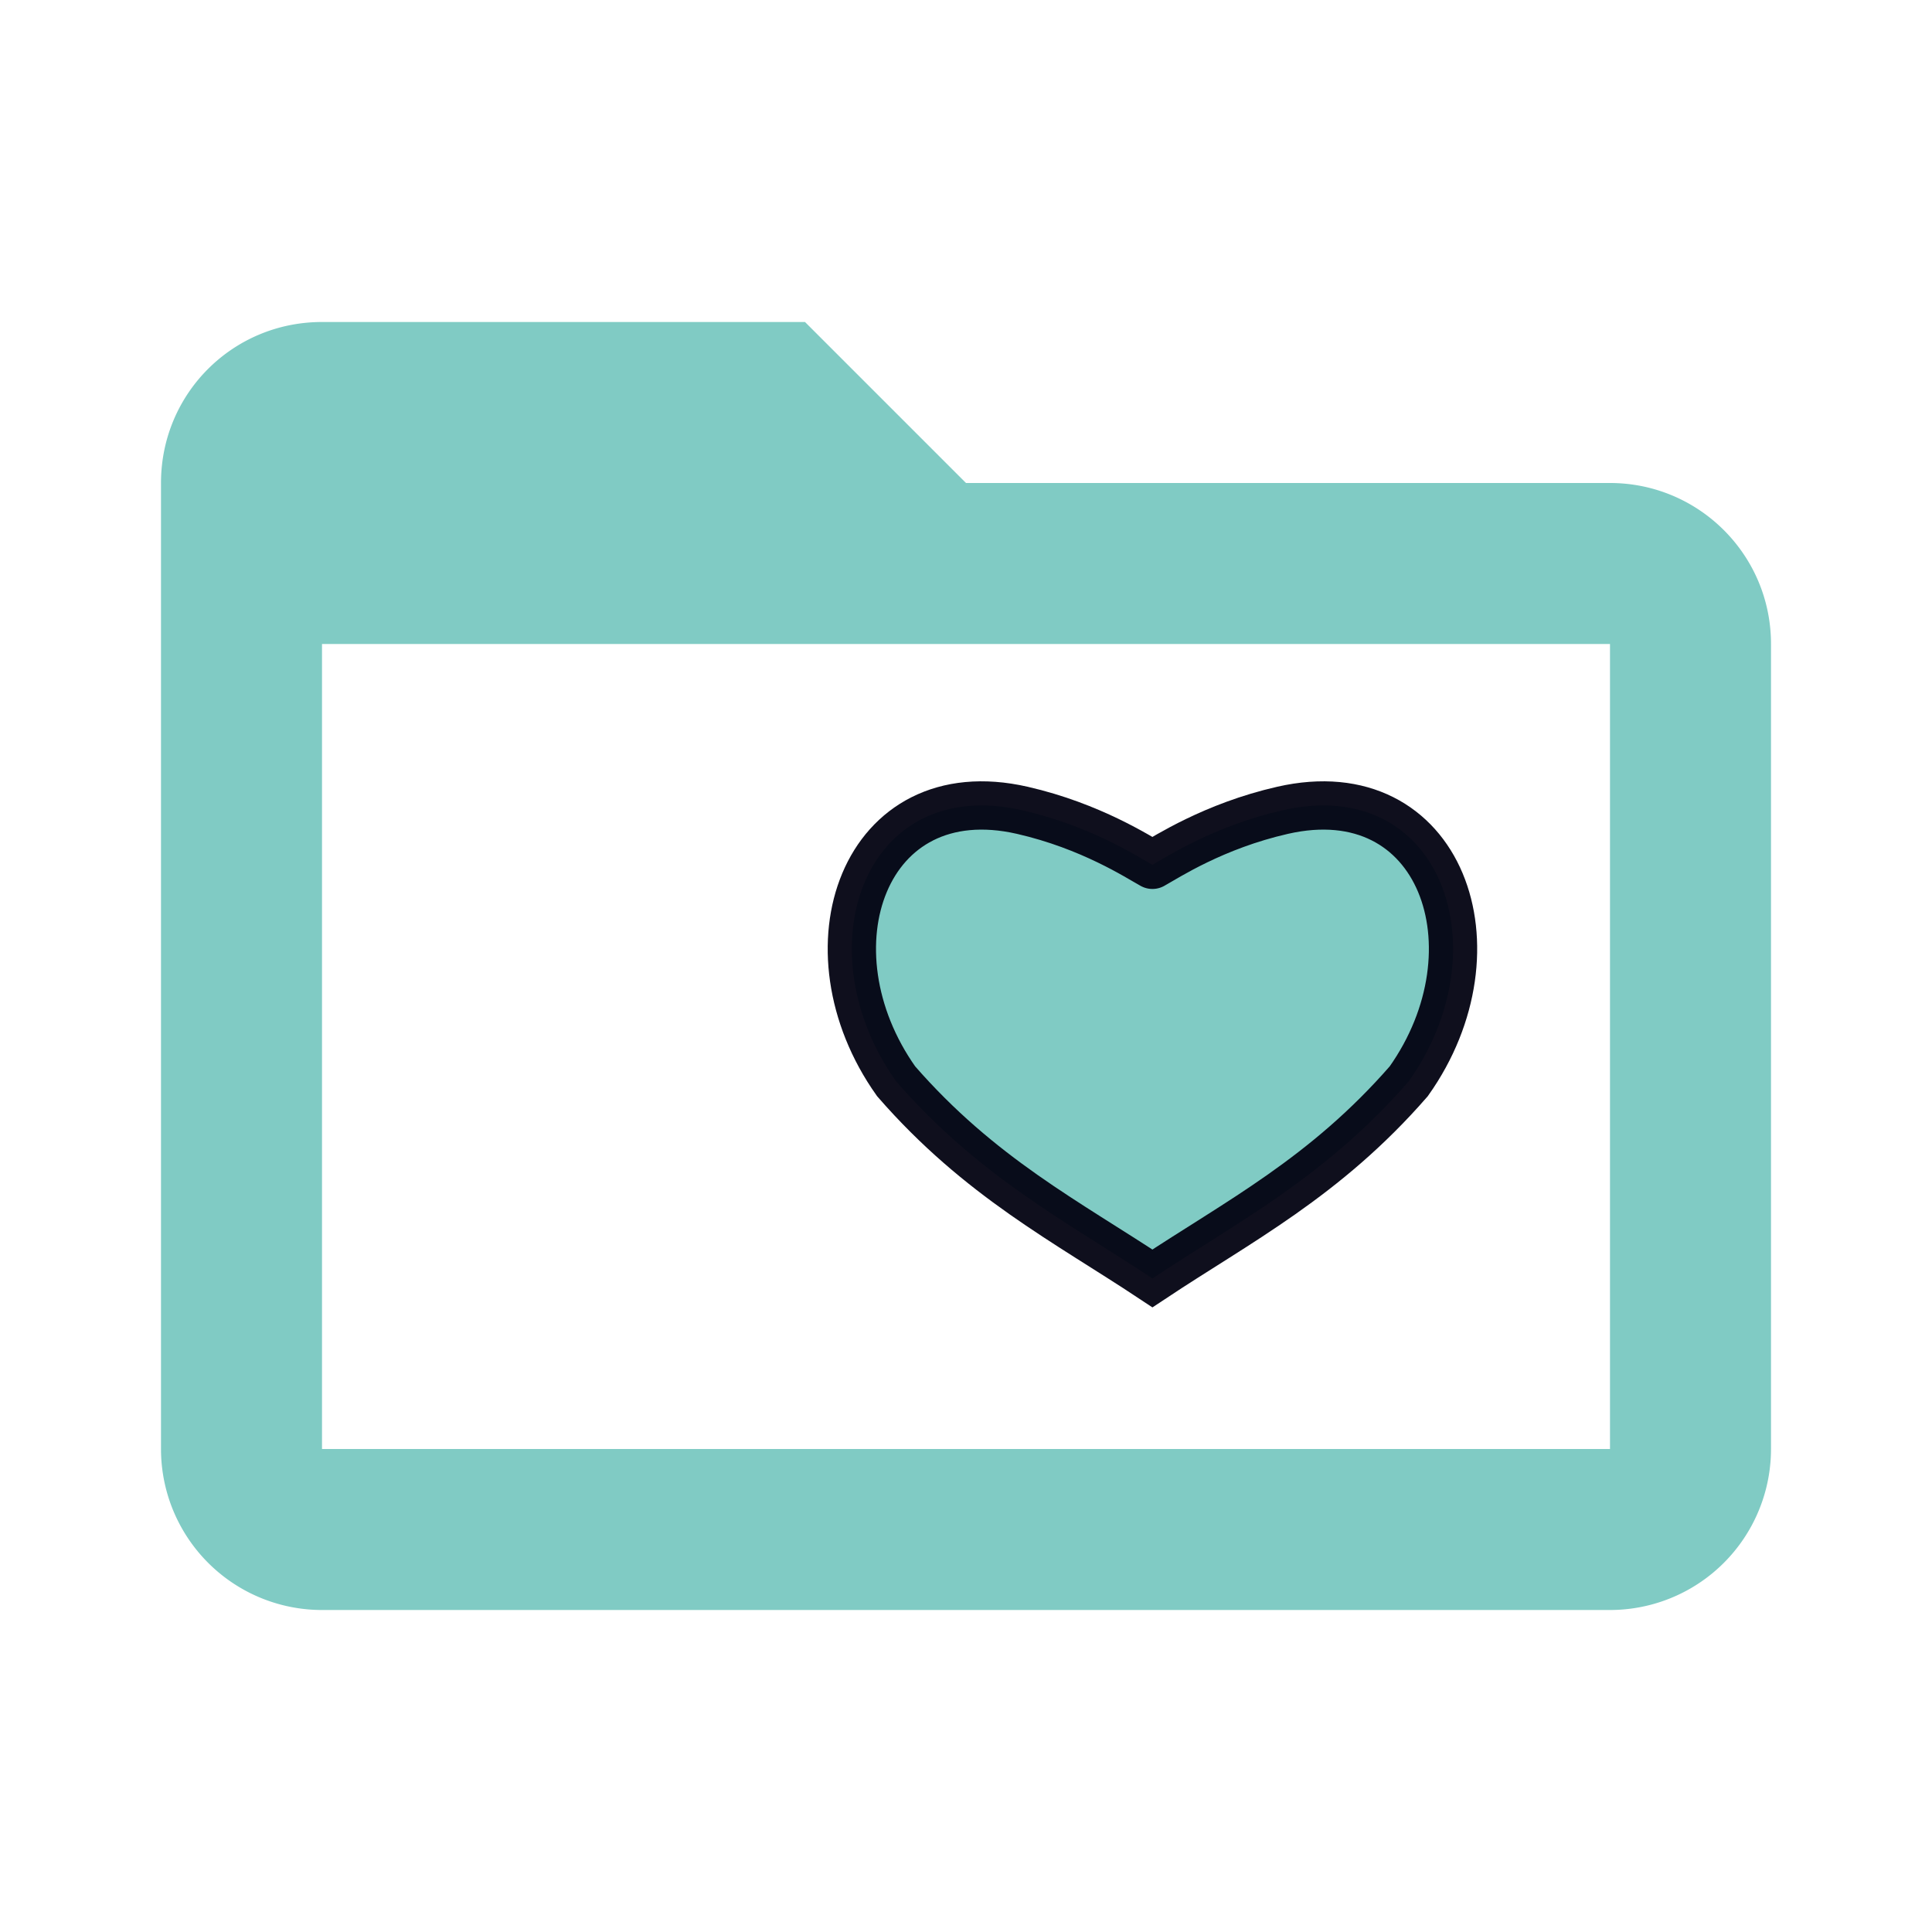 <?xml version="1.0" encoding="UTF-8" standalone="no"?>
<svg
   xmlns:dc="http://purl.org/dc/elements/1.1/"
   xmlns:cc="http://creativecommons.org/ns#"
   xmlns:rdf="http://www.w3.org/1999/02/22-rdf-syntax-ns#"
   xmlns:svg="http://www.w3.org/2000/svg"
   xmlns="http://www.w3.org/2000/svg"
   xmlns:sodipodi="http://sodipodi.sourceforge.net/DTD/sodipodi-0.dtd"
   xmlns:inkscape="http://www.inkscape.org/namespaces/inkscape"
   version="1.1"
   width="16px"
   height="16px"
   viewBox="0 0 24 24"
   id="svg4"
   sodipodi:docname="TreeOpen.svg"
   inkscape:version="0.92.3 (unknown)">
  <defs
     id="defs8" />
  <sodipodi:namedview
     pagecolor="#ffffff"
     bordercolor="#666666"
     borderopacity="1"
     objecttolerance="10"
     gridtolerance="10"
     guidetolerance="10"
     inkscape:pageopacity="0"
     inkscape:pageshadow="2"
     inkscape:window-width="863"
     inkscape:window-height="491"
     id="namedview6"
     showgrid="false"
     inkscape:zoom="14.75"
     inkscape:cx="8.6394773"
     inkscape:cy="8"
     inkscape:window-x="67"
     inkscape:window-y="27"
     inkscape:window-maximized="0"
     inkscape:current-layer="svg4" />
  <path
     fill="#80cbc4"
     d="M20,18H4V8H20M20,6H12L10,4H4C2.89,4 2,4.89 2,6V18A2,2 0 0,0 4,20H20A2,2 0 0,0 22,18V8C22,6.89 21.1,6 20,6Z"
     id="path2" />
  <path
     sodipodi:nodetypes="cscccsc"
     inkscape:connector-curvature="0"
     id="path1445-6"
     d="m 14.316,10.743 c 0.174,-0.096 0.76,-0.482 1.616,-0.677 1.974,-0.451 2.732,1.725 1.568,3.366 -1.04,1.194 -2.119,1.742 -3.184,2.449 -1.065,-0.706 -2.144,-1.255 -3.184,-2.449 -1.164,-1.641 -0.405,-3.817 1.568,-3.366 0.856,0.196 1.442,0.582 1.616,0.677"
     style="fill:#80cbc4;fill-opacity:1;stroke:#00000f;stroke-width:0.6;stroke-linecap:round;stroke-linejoin:miter;stroke-miterlimit:4.7;stroke-dasharray:none;stroke-opacity:0.941" />
</svg>
